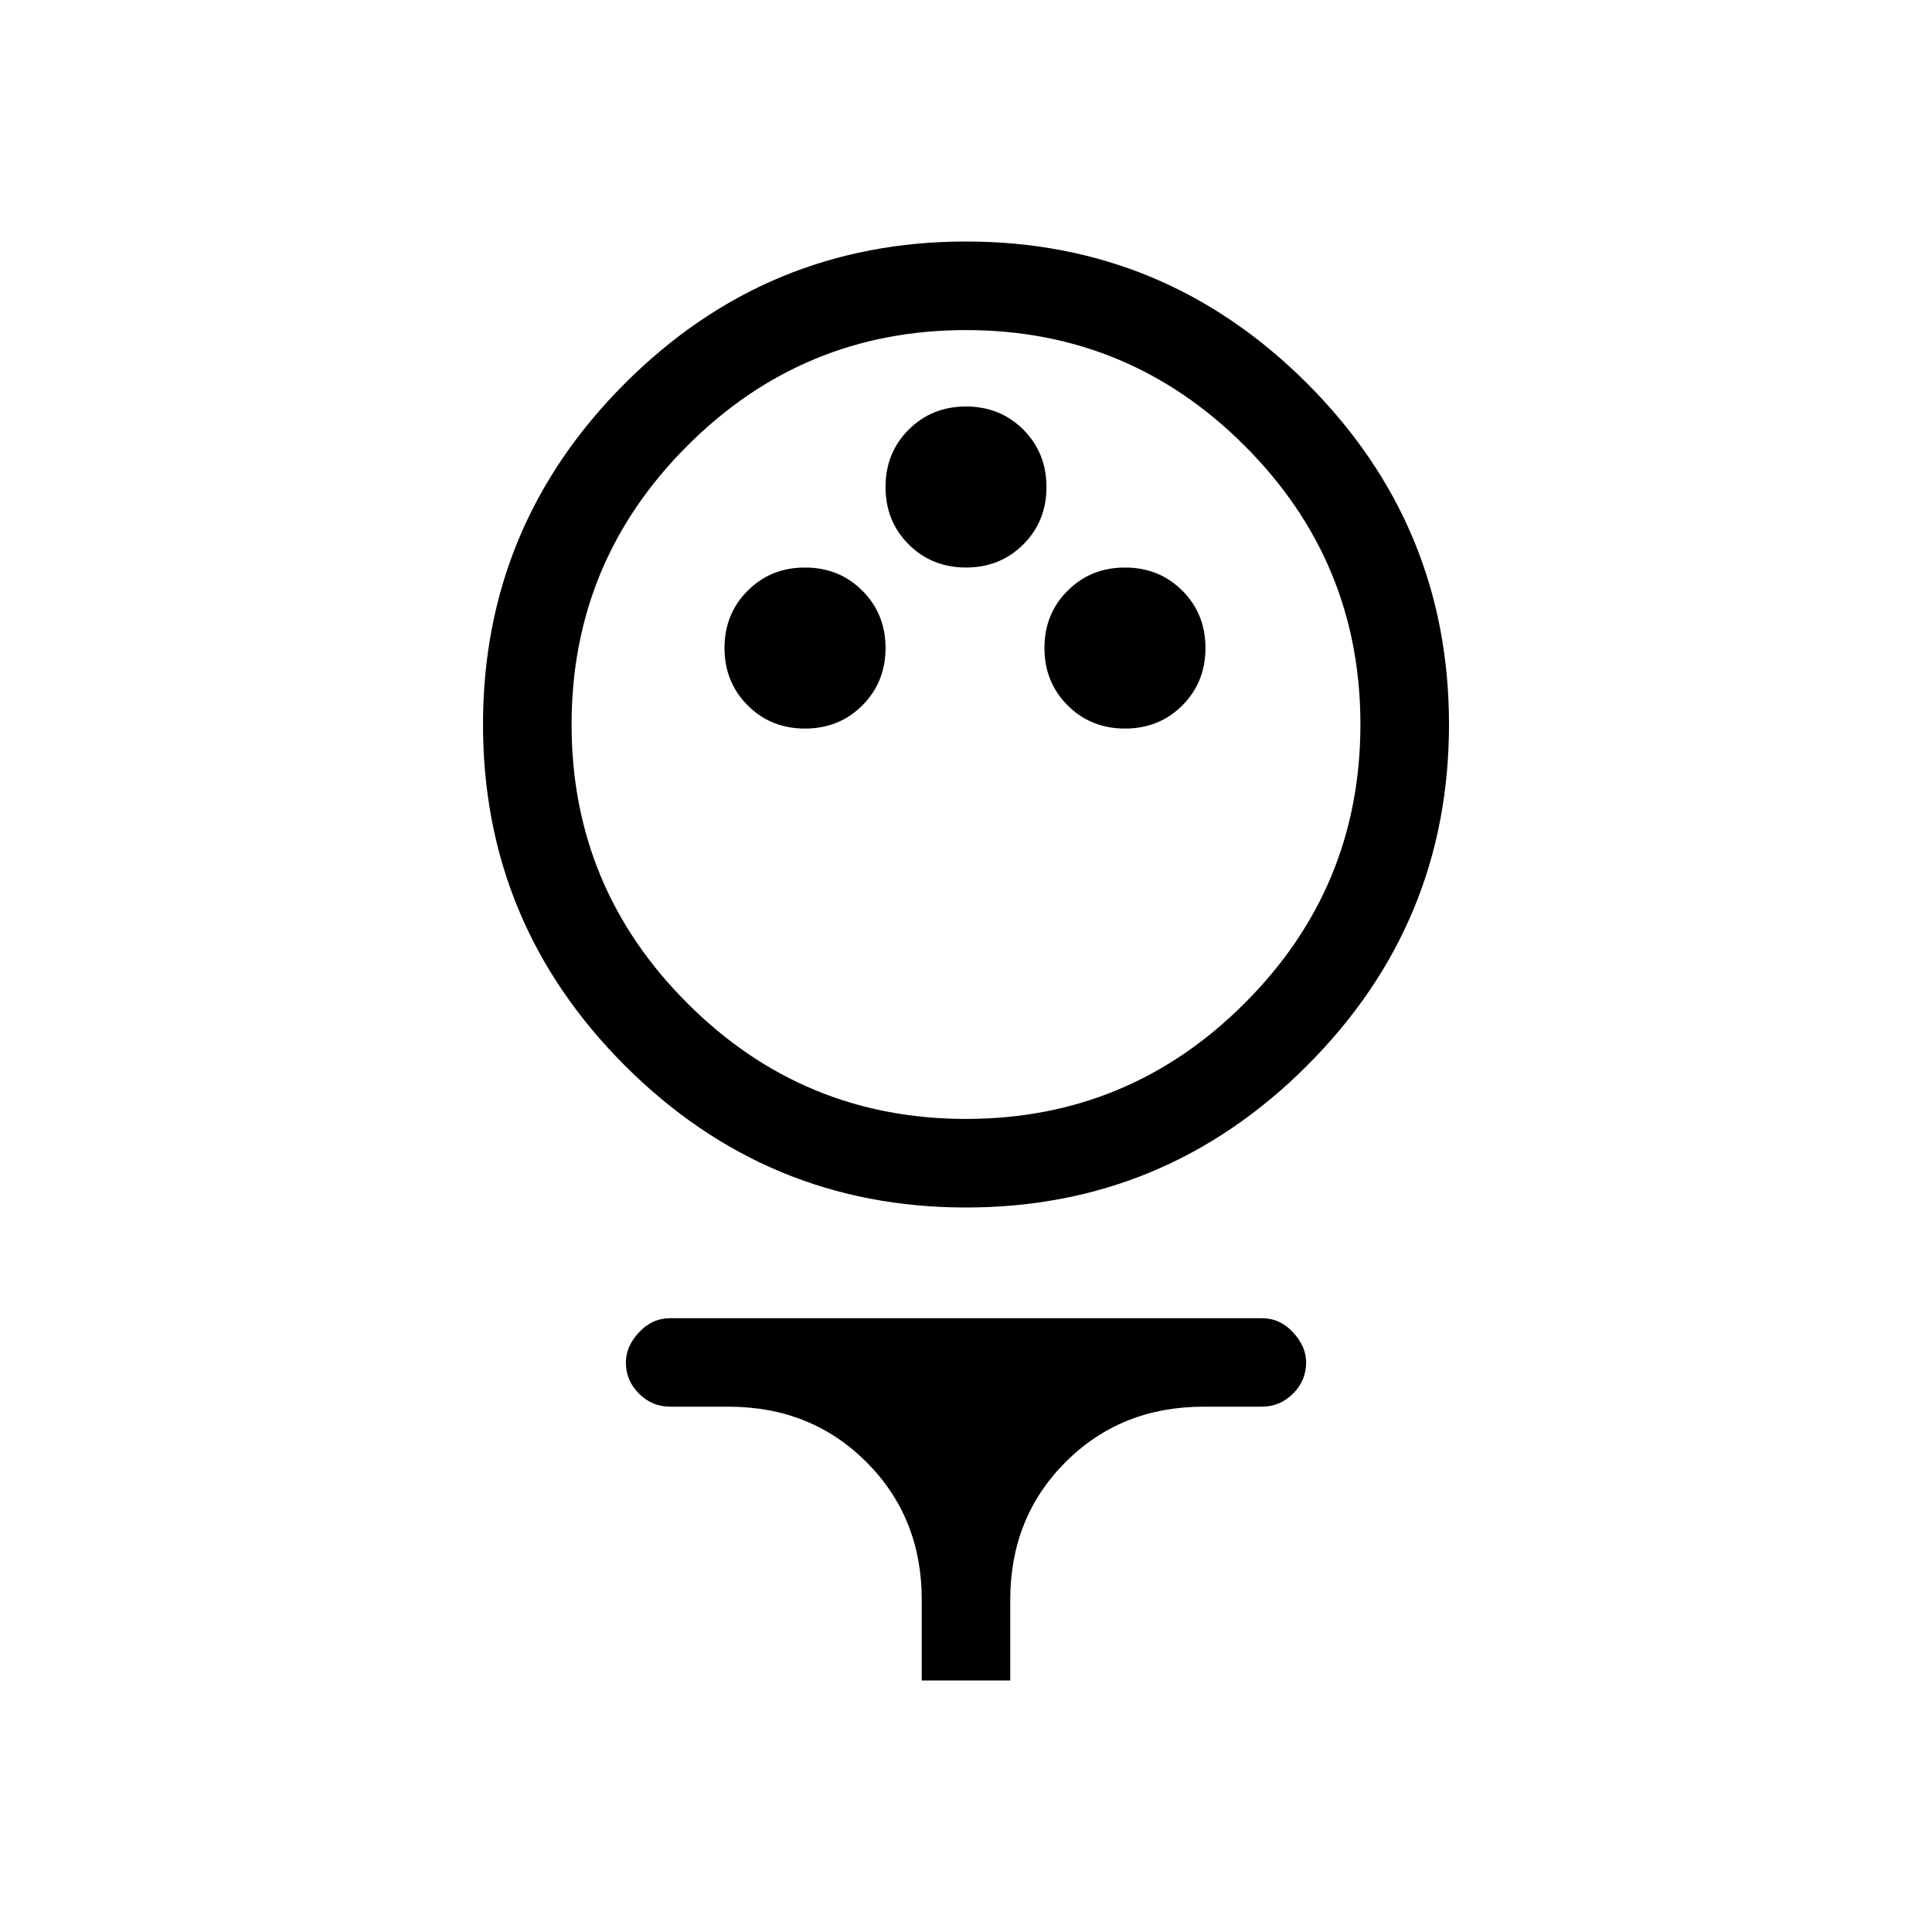 <svg xmlns="http://www.w3.org/2000/svg" height="20" width="20"><path d="M10 12.5Q7.938 12.5 6.469 11.031Q5 9.562 5 7.5Q5 5.438 6.469 3.969Q7.938 2.5 10 2.5Q12.062 2.5 13.531 3.969Q15 5.438 15 7.5Q15 9.562 13.531 11.031Q12.062 12.5 10 12.5ZM10 11.583Q11.688 11.583 12.885 10.385Q14.083 9.188 14.083 7.5Q14.083 5.812 12.885 4.615Q11.688 3.417 10 3.417Q8.312 3.417 7.115 4.615Q5.917 5.812 5.917 7.5Q5.917 9.188 7.115 10.385Q8.312 11.583 10 11.583ZM8.333 7.542Q8.688 7.542 8.927 7.302Q9.167 7.062 9.167 6.708Q9.167 6.354 8.927 6.115Q8.688 5.875 8.333 5.875Q7.979 5.875 7.74 6.115Q7.5 6.354 7.5 6.708Q7.5 7.062 7.74 7.302Q7.979 7.542 8.333 7.542ZM11.646 7.542Q12 7.542 12.24 7.302Q12.479 7.062 12.479 6.708Q12.479 6.354 12.24 6.115Q12 5.875 11.646 5.875Q11.292 5.875 11.052 6.115Q10.812 6.354 10.812 6.708Q10.812 7.062 11.052 7.302Q11.292 7.542 11.646 7.542ZM10 5.875Q10.354 5.875 10.594 5.635Q10.833 5.396 10.833 5.042Q10.833 4.688 10.594 4.448Q10.354 4.208 10 4.208Q9.646 4.208 9.406 4.448Q9.167 4.688 9.167 5.042Q9.167 5.396 9.406 5.635Q9.646 5.875 10 5.875ZM9.542 17.396V16.562Q9.542 15.708 8.969 15.135Q8.396 14.562 7.542 14.562H6.938Q6.75 14.562 6.615 14.427Q6.479 14.292 6.479 14.104Q6.479 13.938 6.615 13.792Q6.75 13.646 6.938 13.646H13.062Q13.25 13.646 13.385 13.792Q13.521 13.938 13.521 14.104Q13.521 14.292 13.385 14.427Q13.25 14.562 13.062 14.562H12.458Q11.604 14.562 11.031 15.135Q10.458 15.708 10.458 16.562V17.396ZM10 7.5Q10 7.5 10 7.5Q10 7.5 10 7.5Q10 7.5 10 7.5Q10 7.5 10 7.5Q10 7.5 10 7.5Q10 7.5 10 7.5Q10 7.5 10 7.5Q10 7.5 10 7.5Z"/></svg>